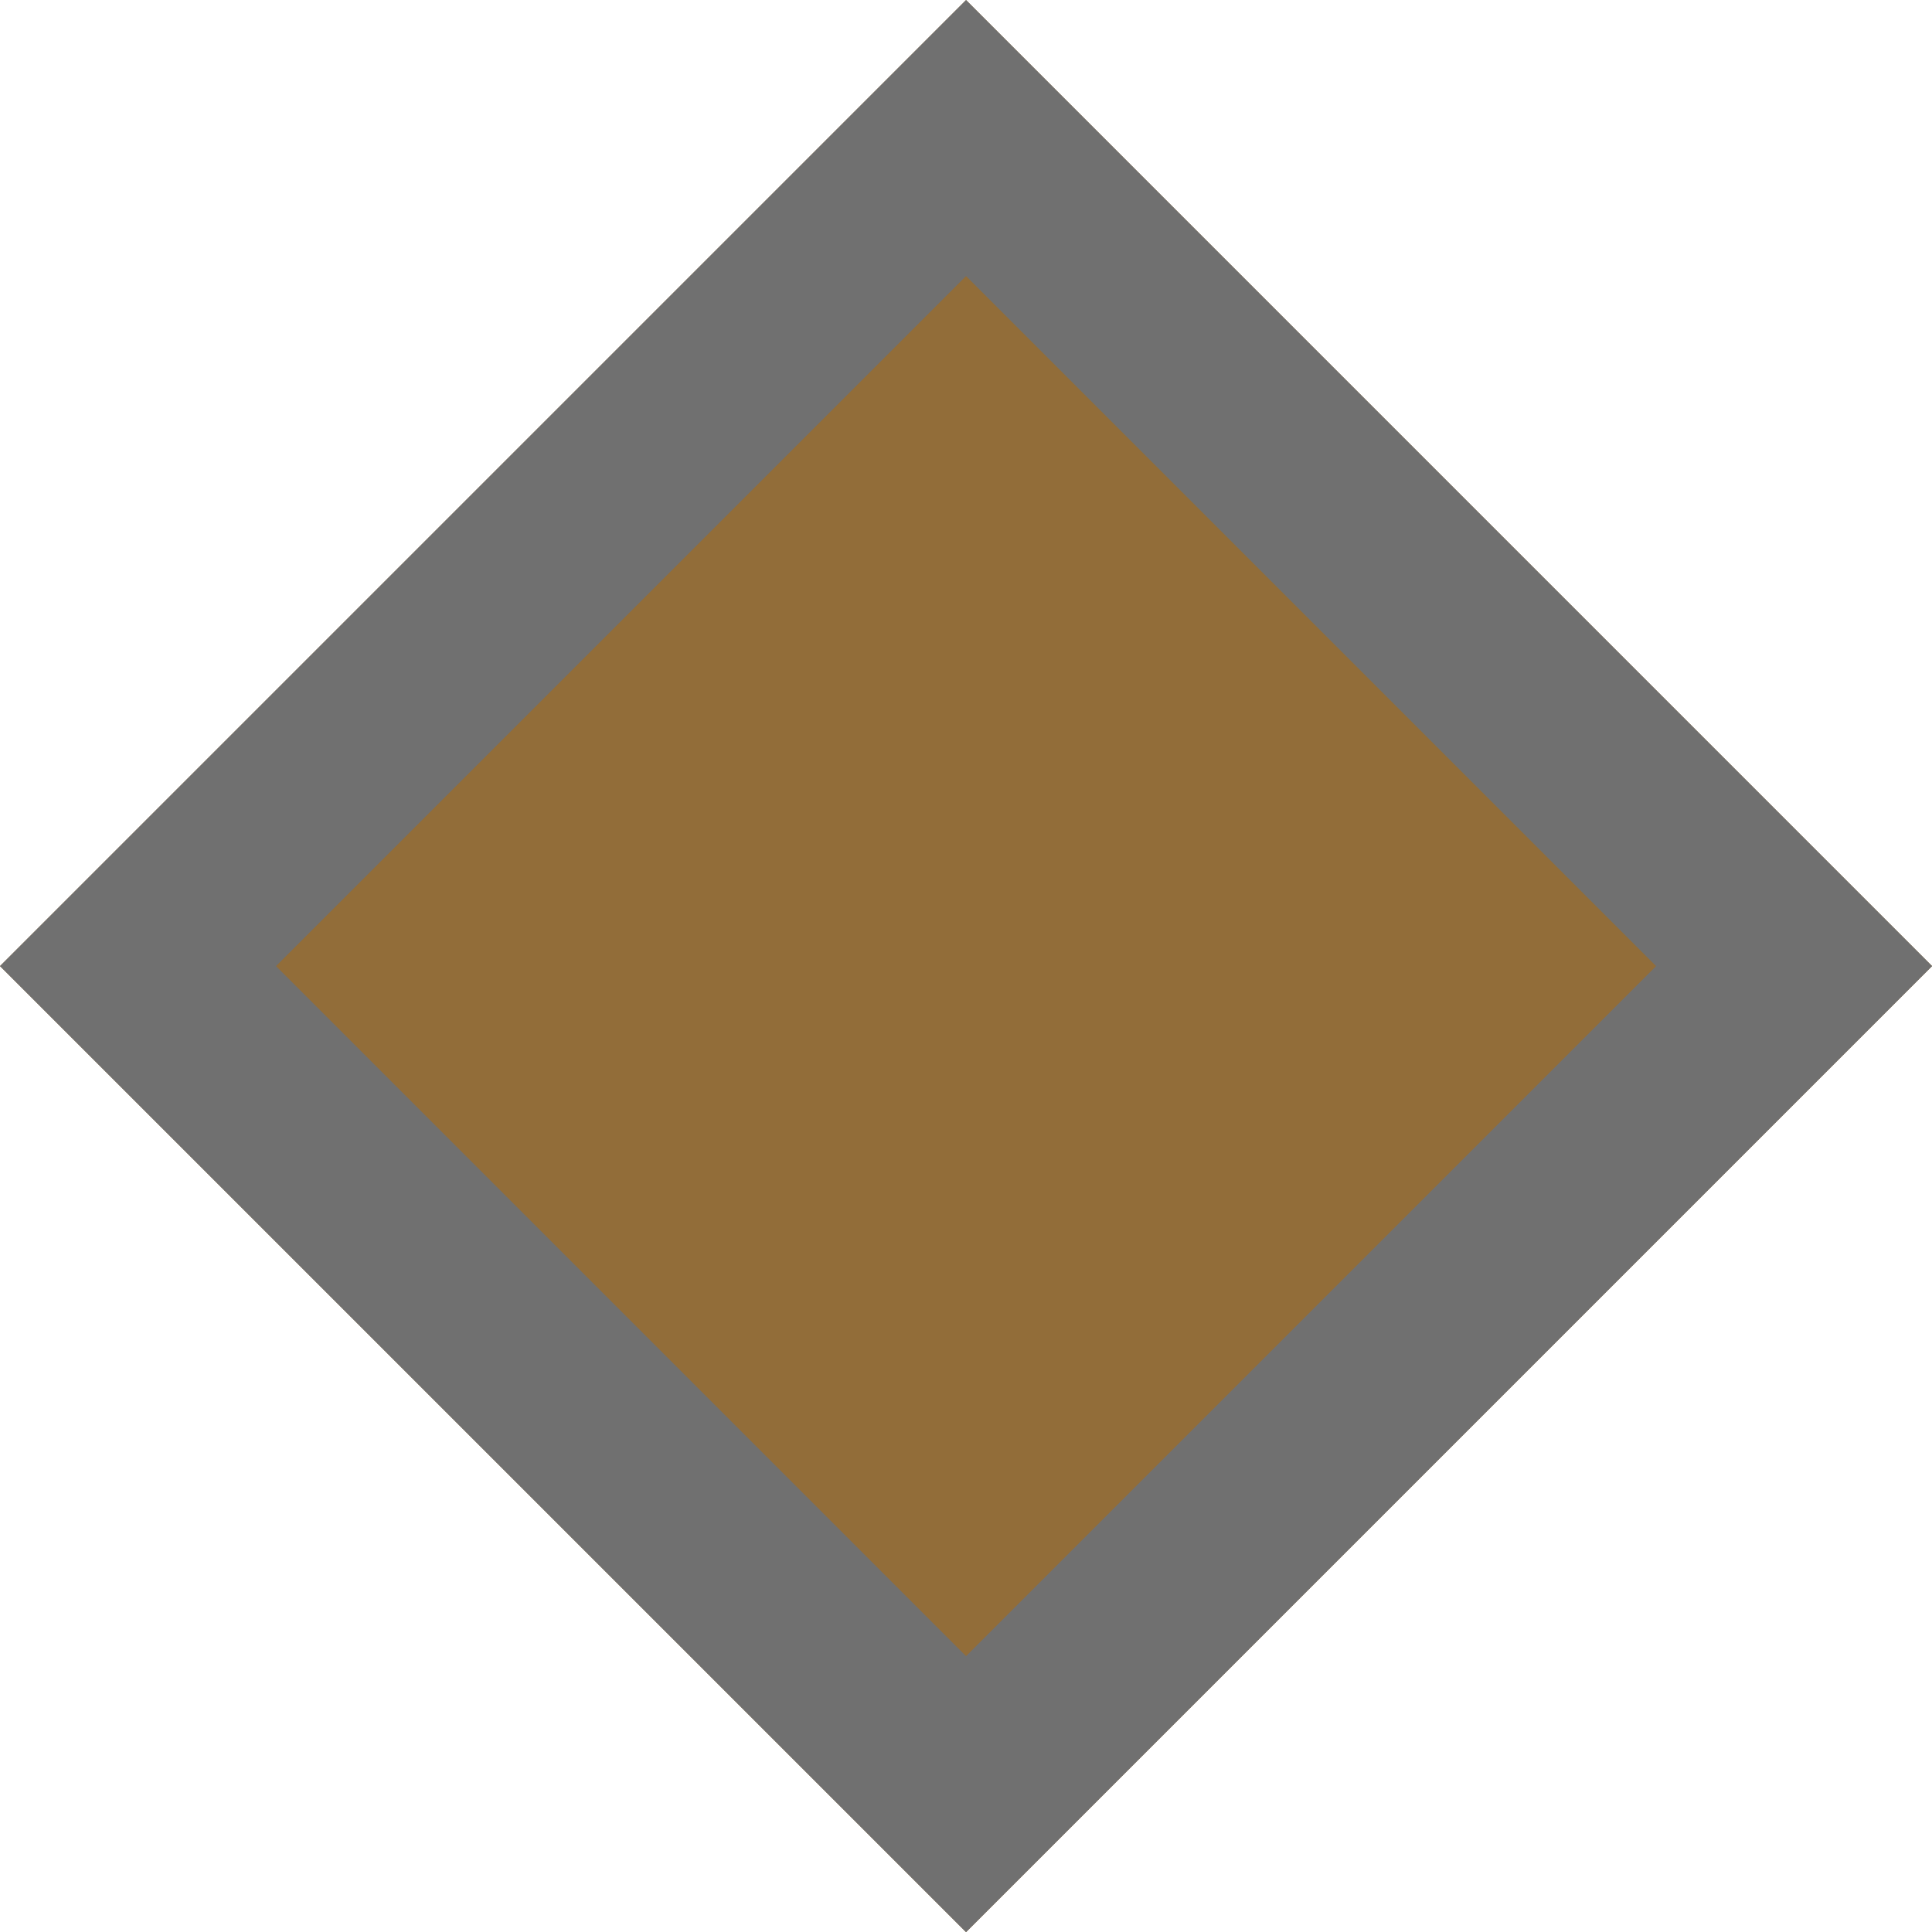 <svg xmlns="http://www.w3.org/2000/svg" width="9.899" height="9.899" viewBox="0 0 9.899 9.899">
  <g id="Rectangle_1862" data-name="Rectangle 1862" transform="translate(0 4.95) rotate(-45)" fill="#926d39" stroke="#707070" stroke-width="1">
    <rect width="7" height="7" stroke="none"/>
    <rect x="0.5" y="0.5" width="6" height="6" fill="none"/>
  </g>
</svg>

